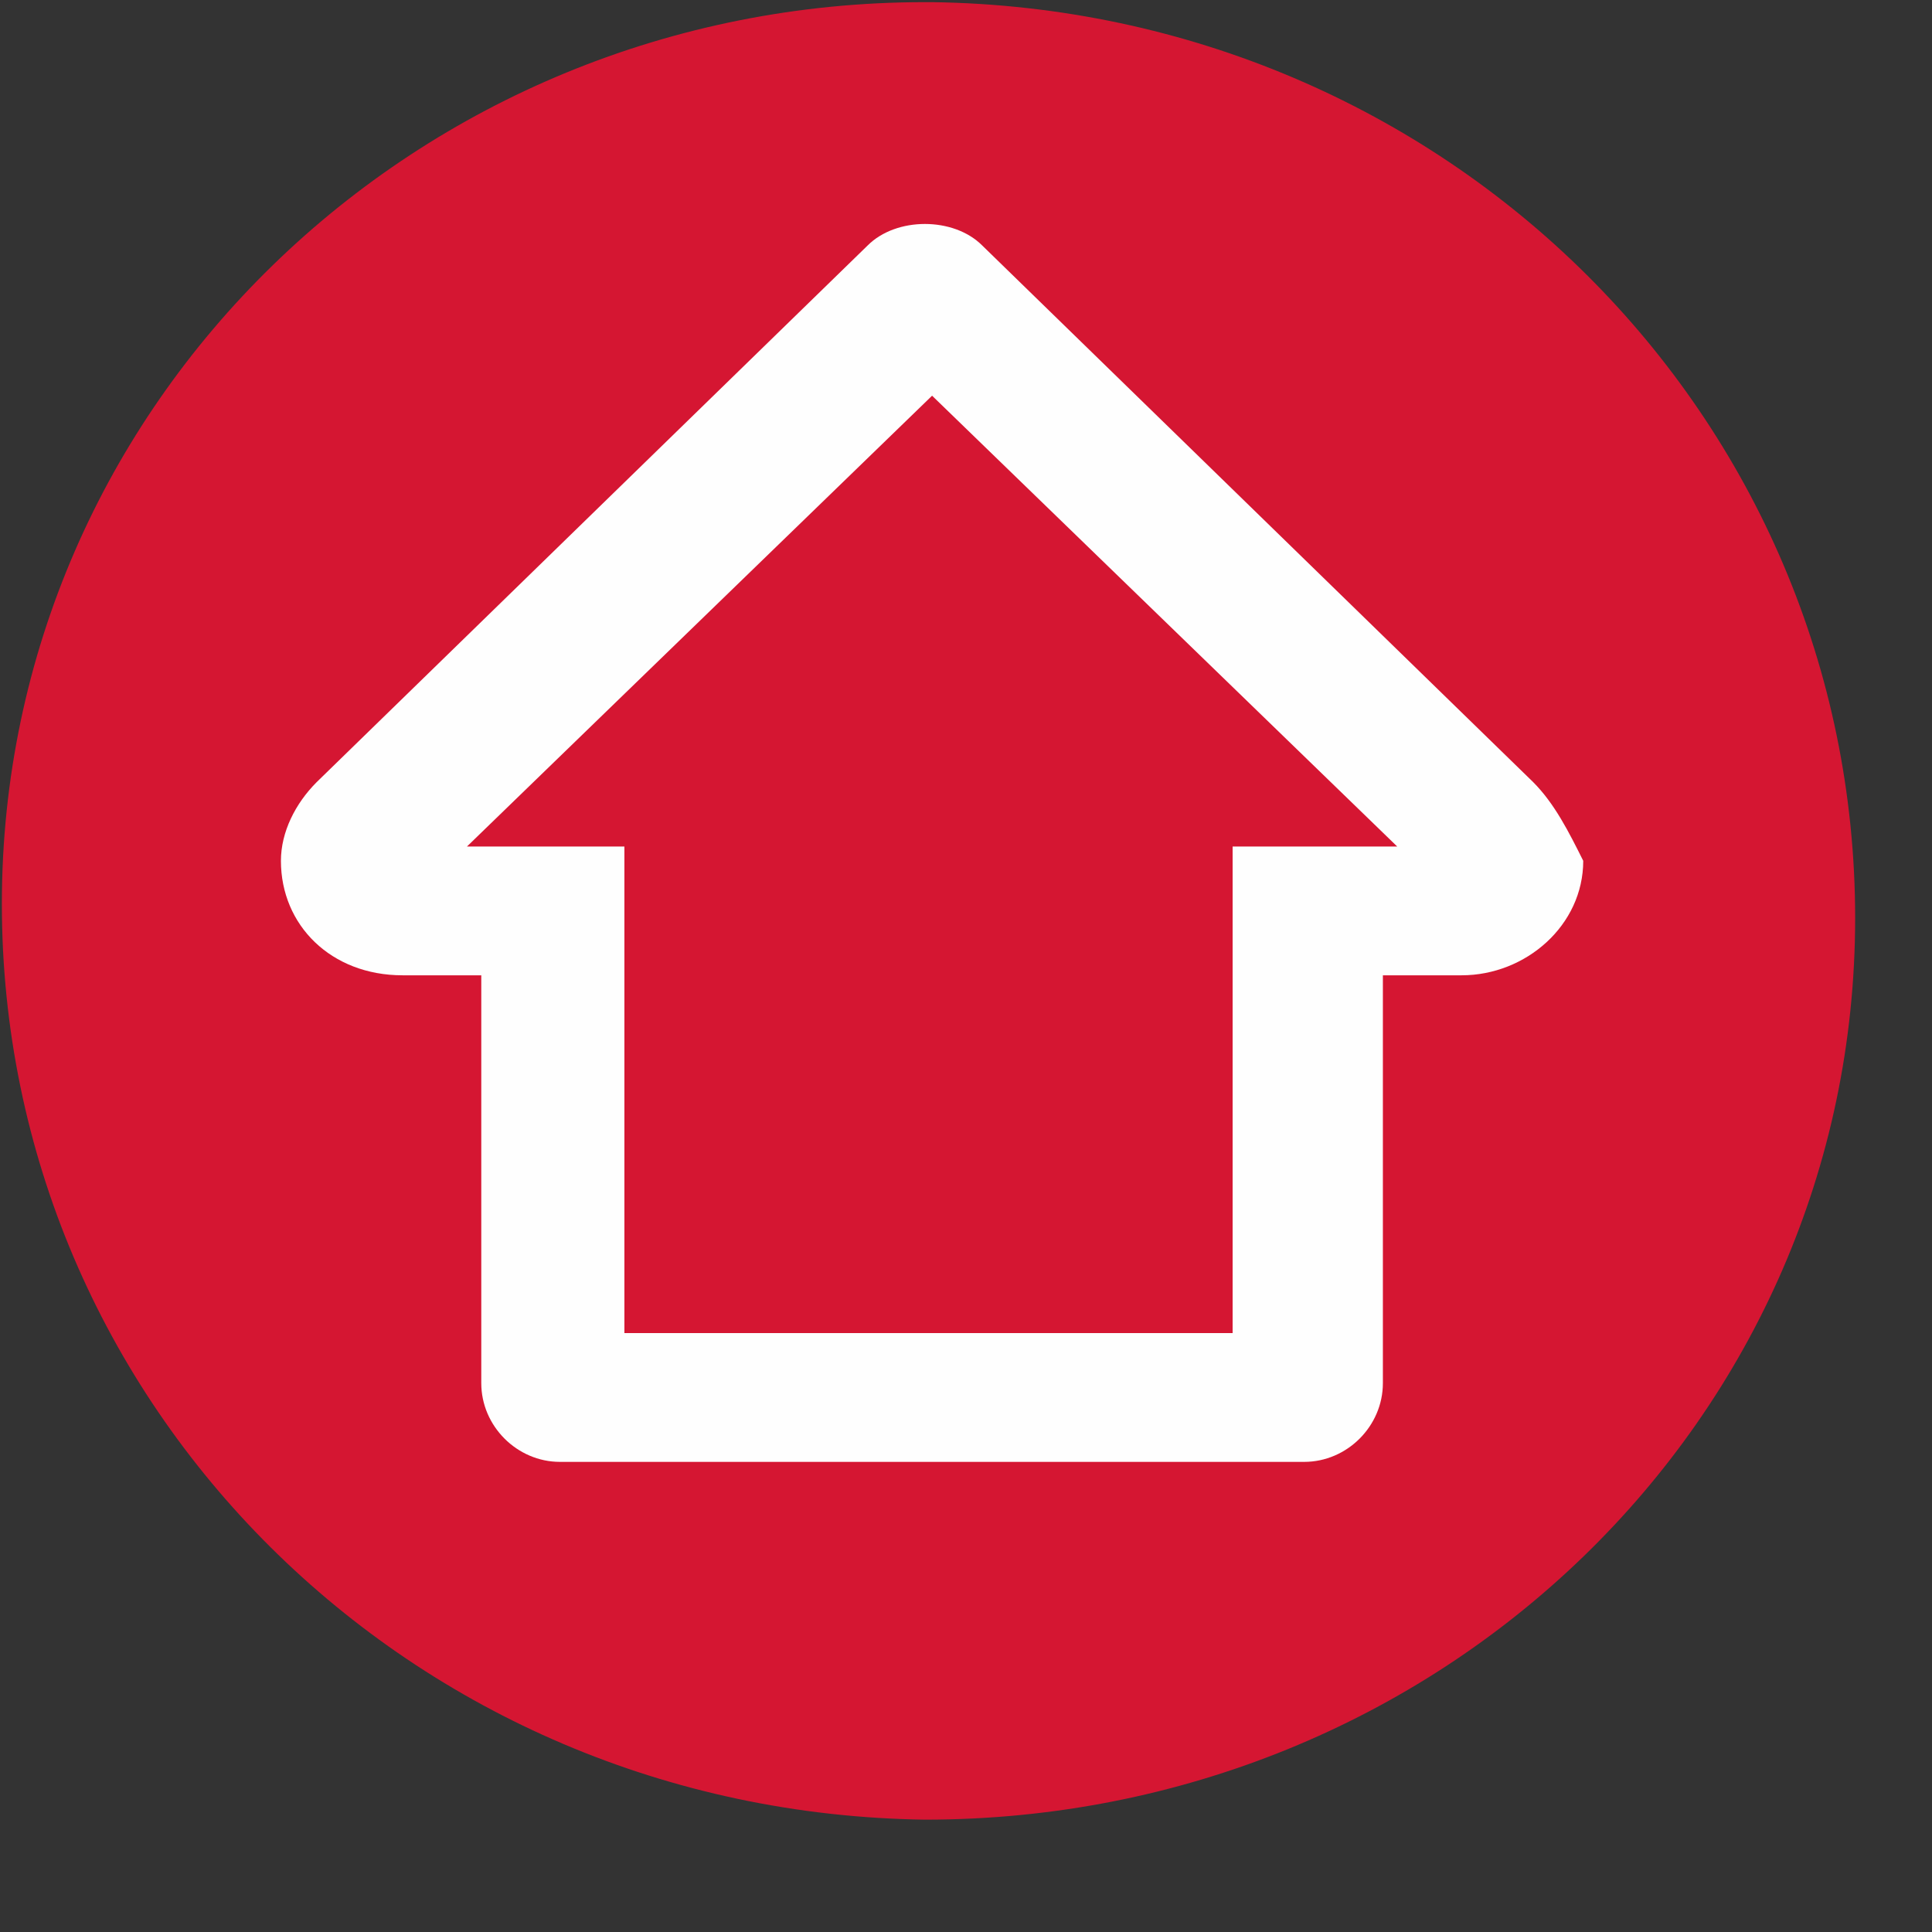 <?xml version="1.0" encoding="utf-8"?>
<!-- Generator: Adobe Illustrator 19.1.0, SVG Export Plug-In . SVG Version: 6.00 Build 0)  -->
<svg version="1.1" id="Layer_1" xmlns="http://www.w3.org/2000/svg" xmlns:xlink="http://www.w3.org/1999/xlink" x="0px" y="0px"
	 viewBox="-36 37 27 27" style="enable-background:new -36 37 27 27;" xml:space="preserve">
<rect x="-36" y="37" width="27" height="27" fill="#333333" stroke="none"/>
<style type="text/css">
	.st0{fill:#D51632;}
	.st1{fill:#FEFEFE;}
</style>
<g id="Group-2-Copy" transform="translate(166.126, 748.03)">
	<path id="Fill-63" class="st0" d="M-202.1-698.4c0,7,5.7,12.7,12.9,12.8c7.2,0,13-5.6,13-12.6c0-7-5.7-12.7-12.9-12.8h-0.1
		C-196.3-711-202.1-705.4-202.1-698.4"/>
	<path id="Fill-65" class="st1" d="M-184.9-699.2v6.8h-8.5v-6.8h-2.2l6.5-6.3l6.5,6.3H-184.9z M-180.7-700.1L-180.7-700.1l-7.7-7.5
		c-0.2-0.2-0.5-0.3-0.8-0.3h0c-0.3,0-0.6,0.1-0.8,0.3l-7.7,7.5v0c-0.3,0.3-0.5,0.7-0.5,1.1c0,0.9,0.7,1.6,1.7,1.6l1.1,0
		c0,0,0,5.7,0,5.7c0,0.6,0.5,1.1,1.1,1.1h10.4c0.6,0,1.1-0.5,1.1-1.1c0,0,0-5.7,0-5.7l1.1,0c0.9,0,1.7-0.7,1.7-1.6
		C-180.2-699.4-180.4-699.8-180.7-700.1L-180.7-700.1z"/>
</g>
</svg>
